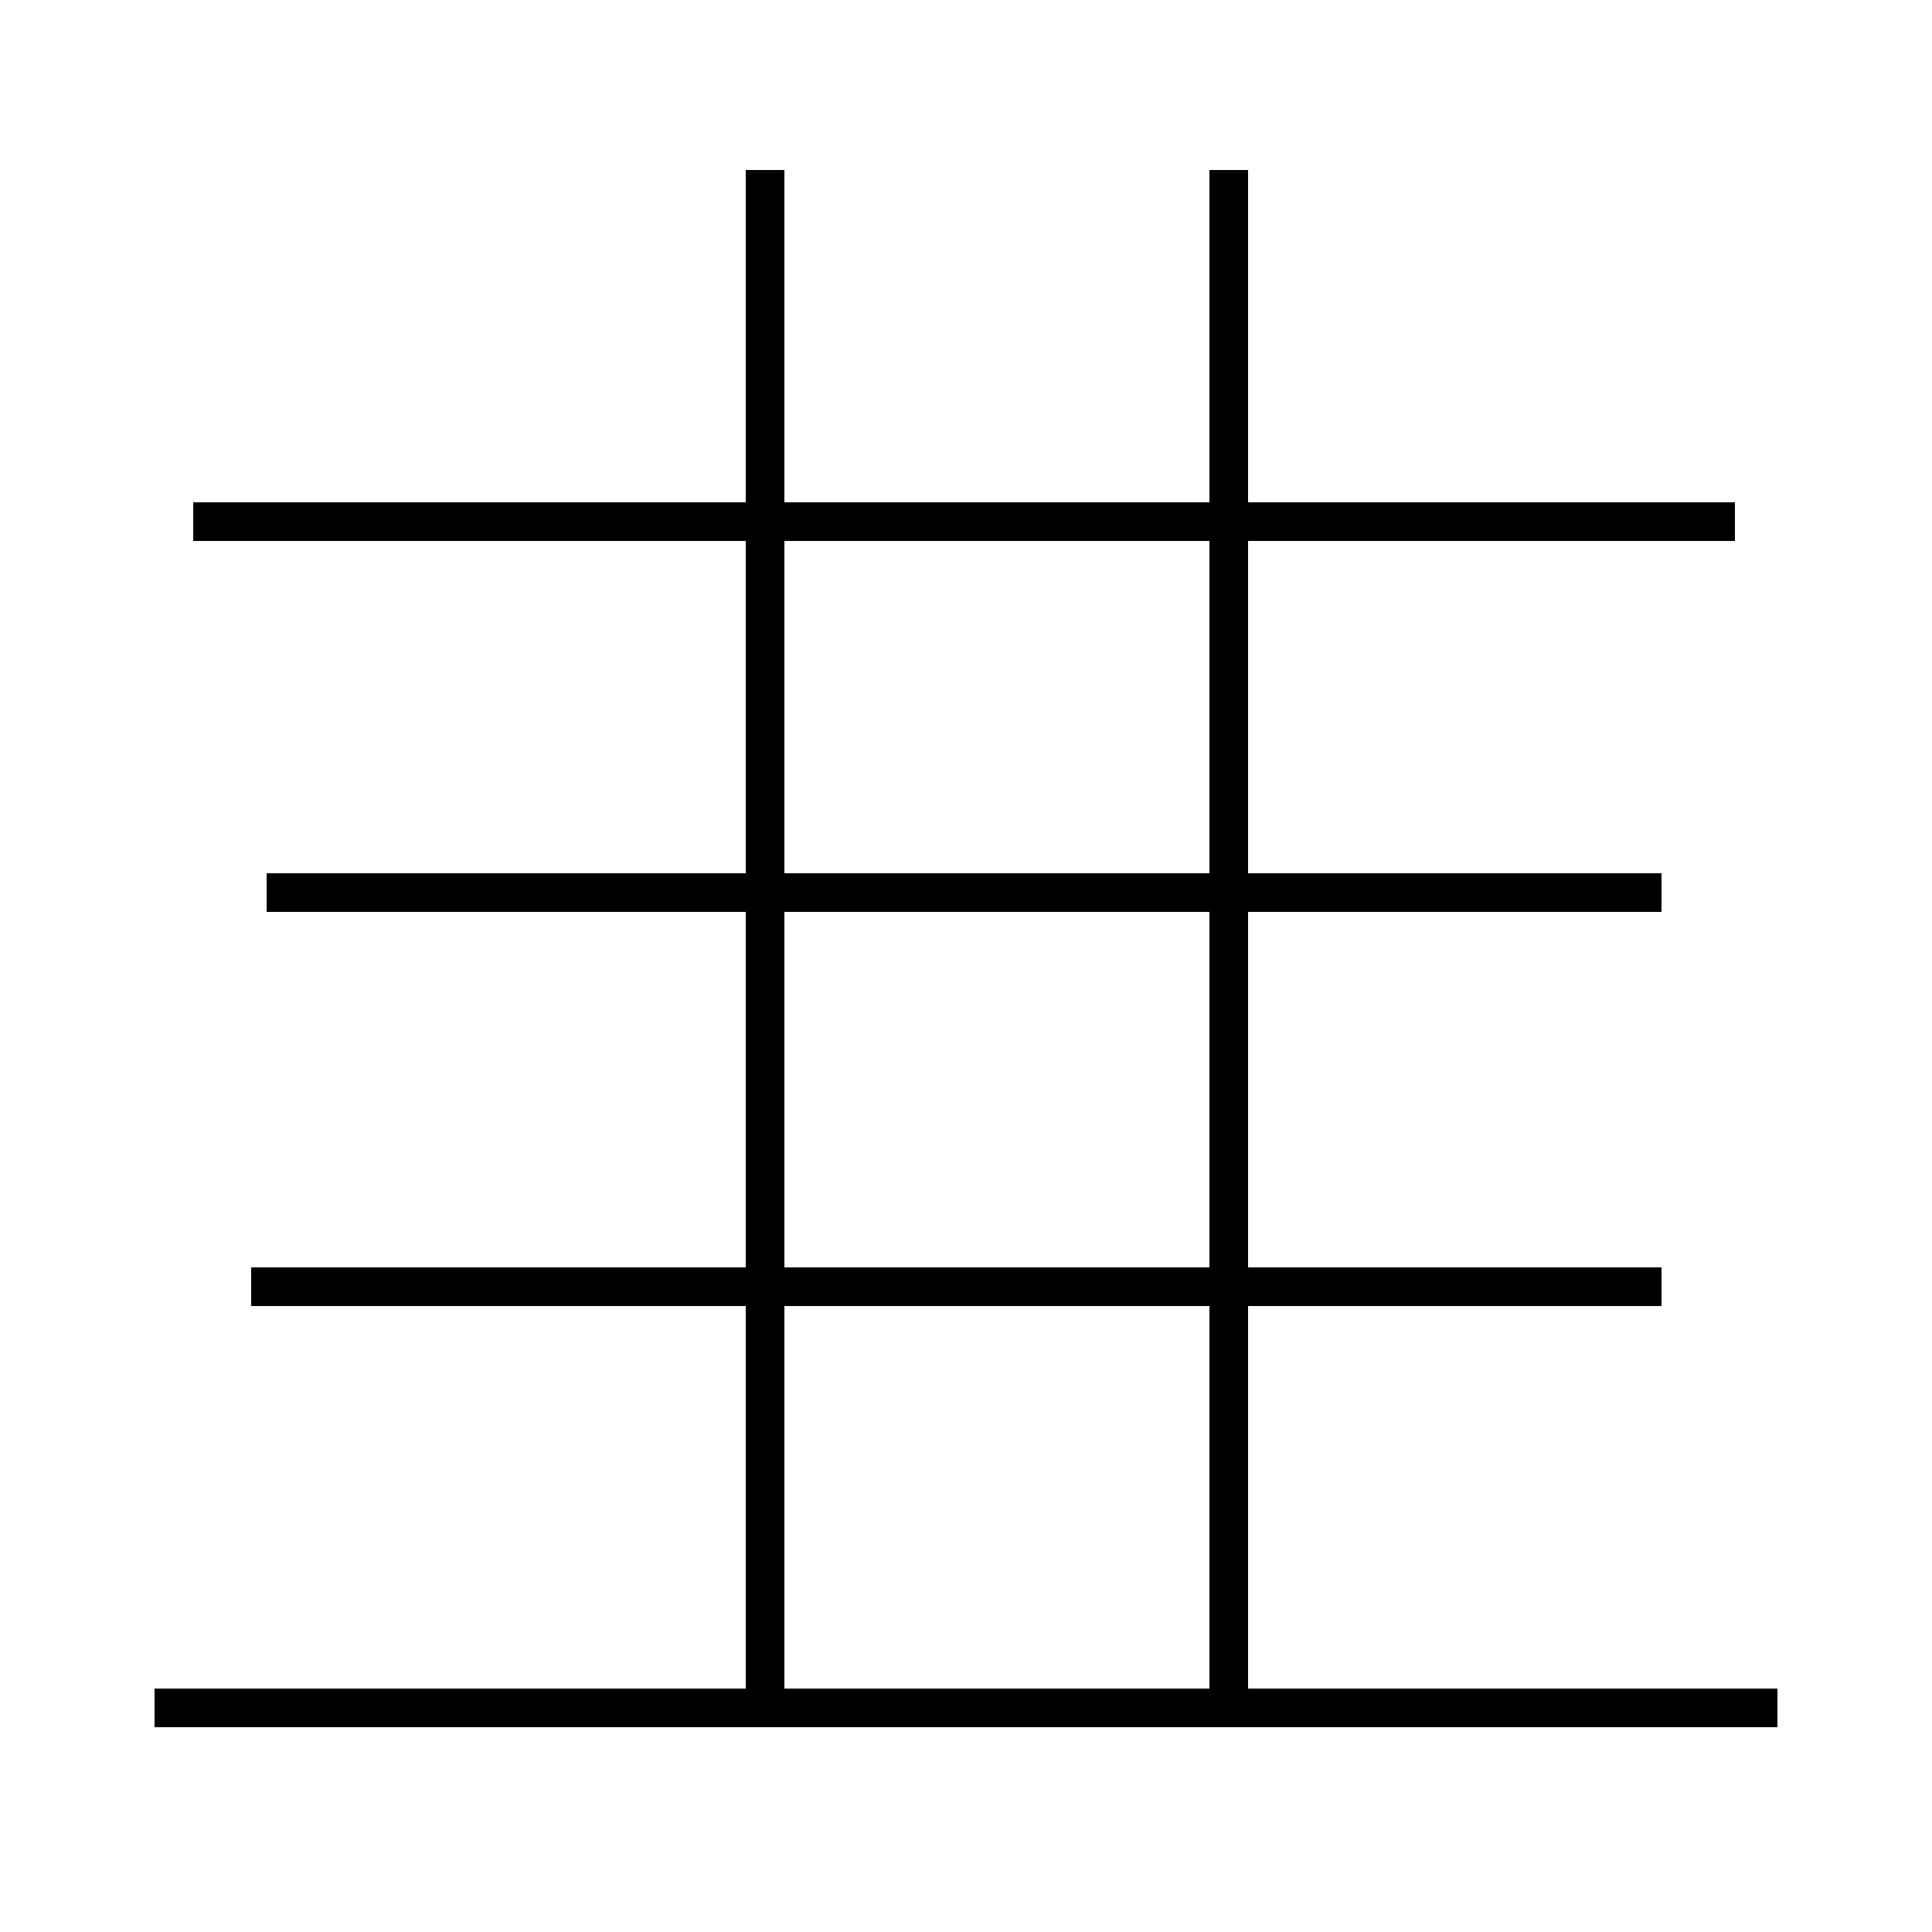 <?xml version='1.0' encoding='utf8'?>
<svg viewBox="0.0 -44.0 50.0 50.0" version="1.1" xmlns="http://www.w3.org/2000/svg">
<rect x="0.0" y="-44.0" width="50.0" height="50.0" fill="#808080" stroke="none"/>
<rect x="-1000" y="-1000" width="2000" height="2000" stroke="white" fill="white"/>
<g style="fill:none; stroke:#000000;  stroke-width:1">
<path d="M 44.9 30.5 L 5.0 30.5 M 43.0 20.9 L 6.9 20.9 M 19.8 0.2 L 19.8 39.6 M 31.8 0.2 L 31.8 39.6 M 43.0 10.7 L 6.5 10.7 M 46.0 -0.2 L 4.0 -0.2 " transform="scale(1, -1)" />
</g>
</svg>